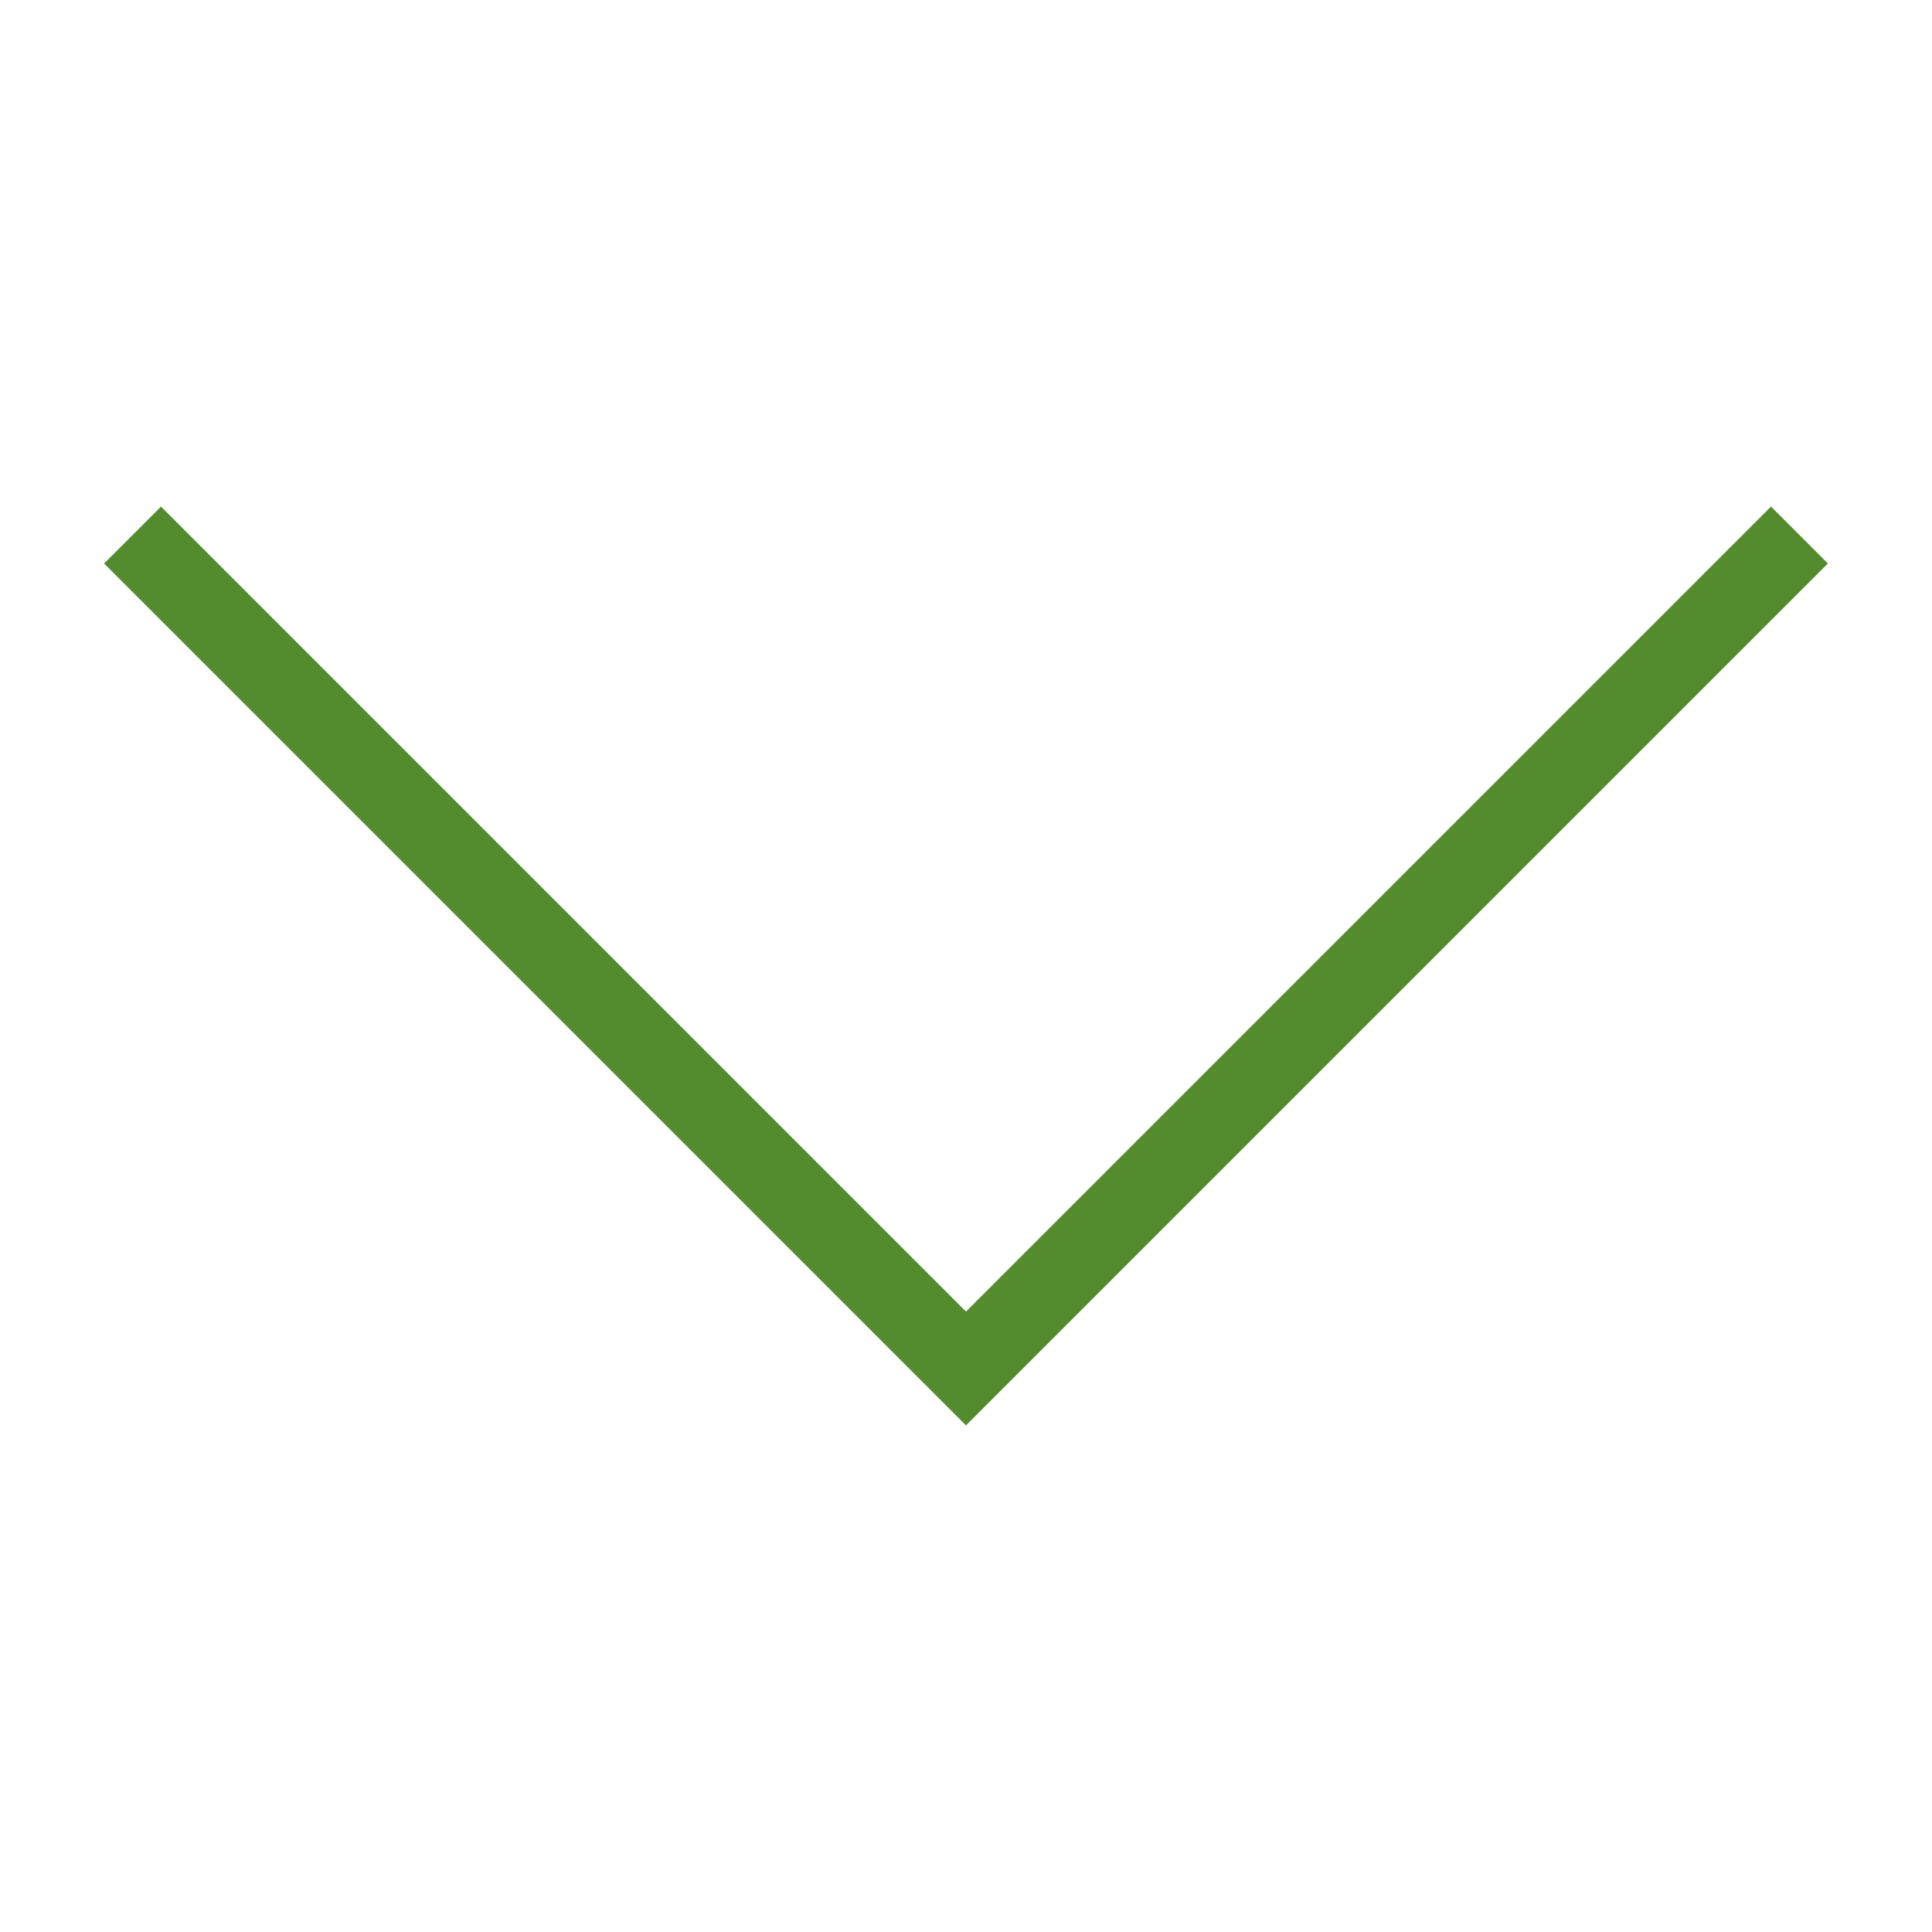 <svg class="nc-icon outline" xmlns="http://www.w3.org/2000/svg" xmlns:xlink="http://www.w3.org/1999/xlink" x="0px" y="0px" width="48px" height="48px" viewBox="0 0 48 48"><g transform="translate(0, 0)">
<polyline fill="none" stroke="#558b2f" stroke-width="2" stroke-linecap="square" stroke-miterlimit="10" points="4,14 24,34 44,14 
	" stroke-linejoin="miter"></polyline>
</g></svg>
